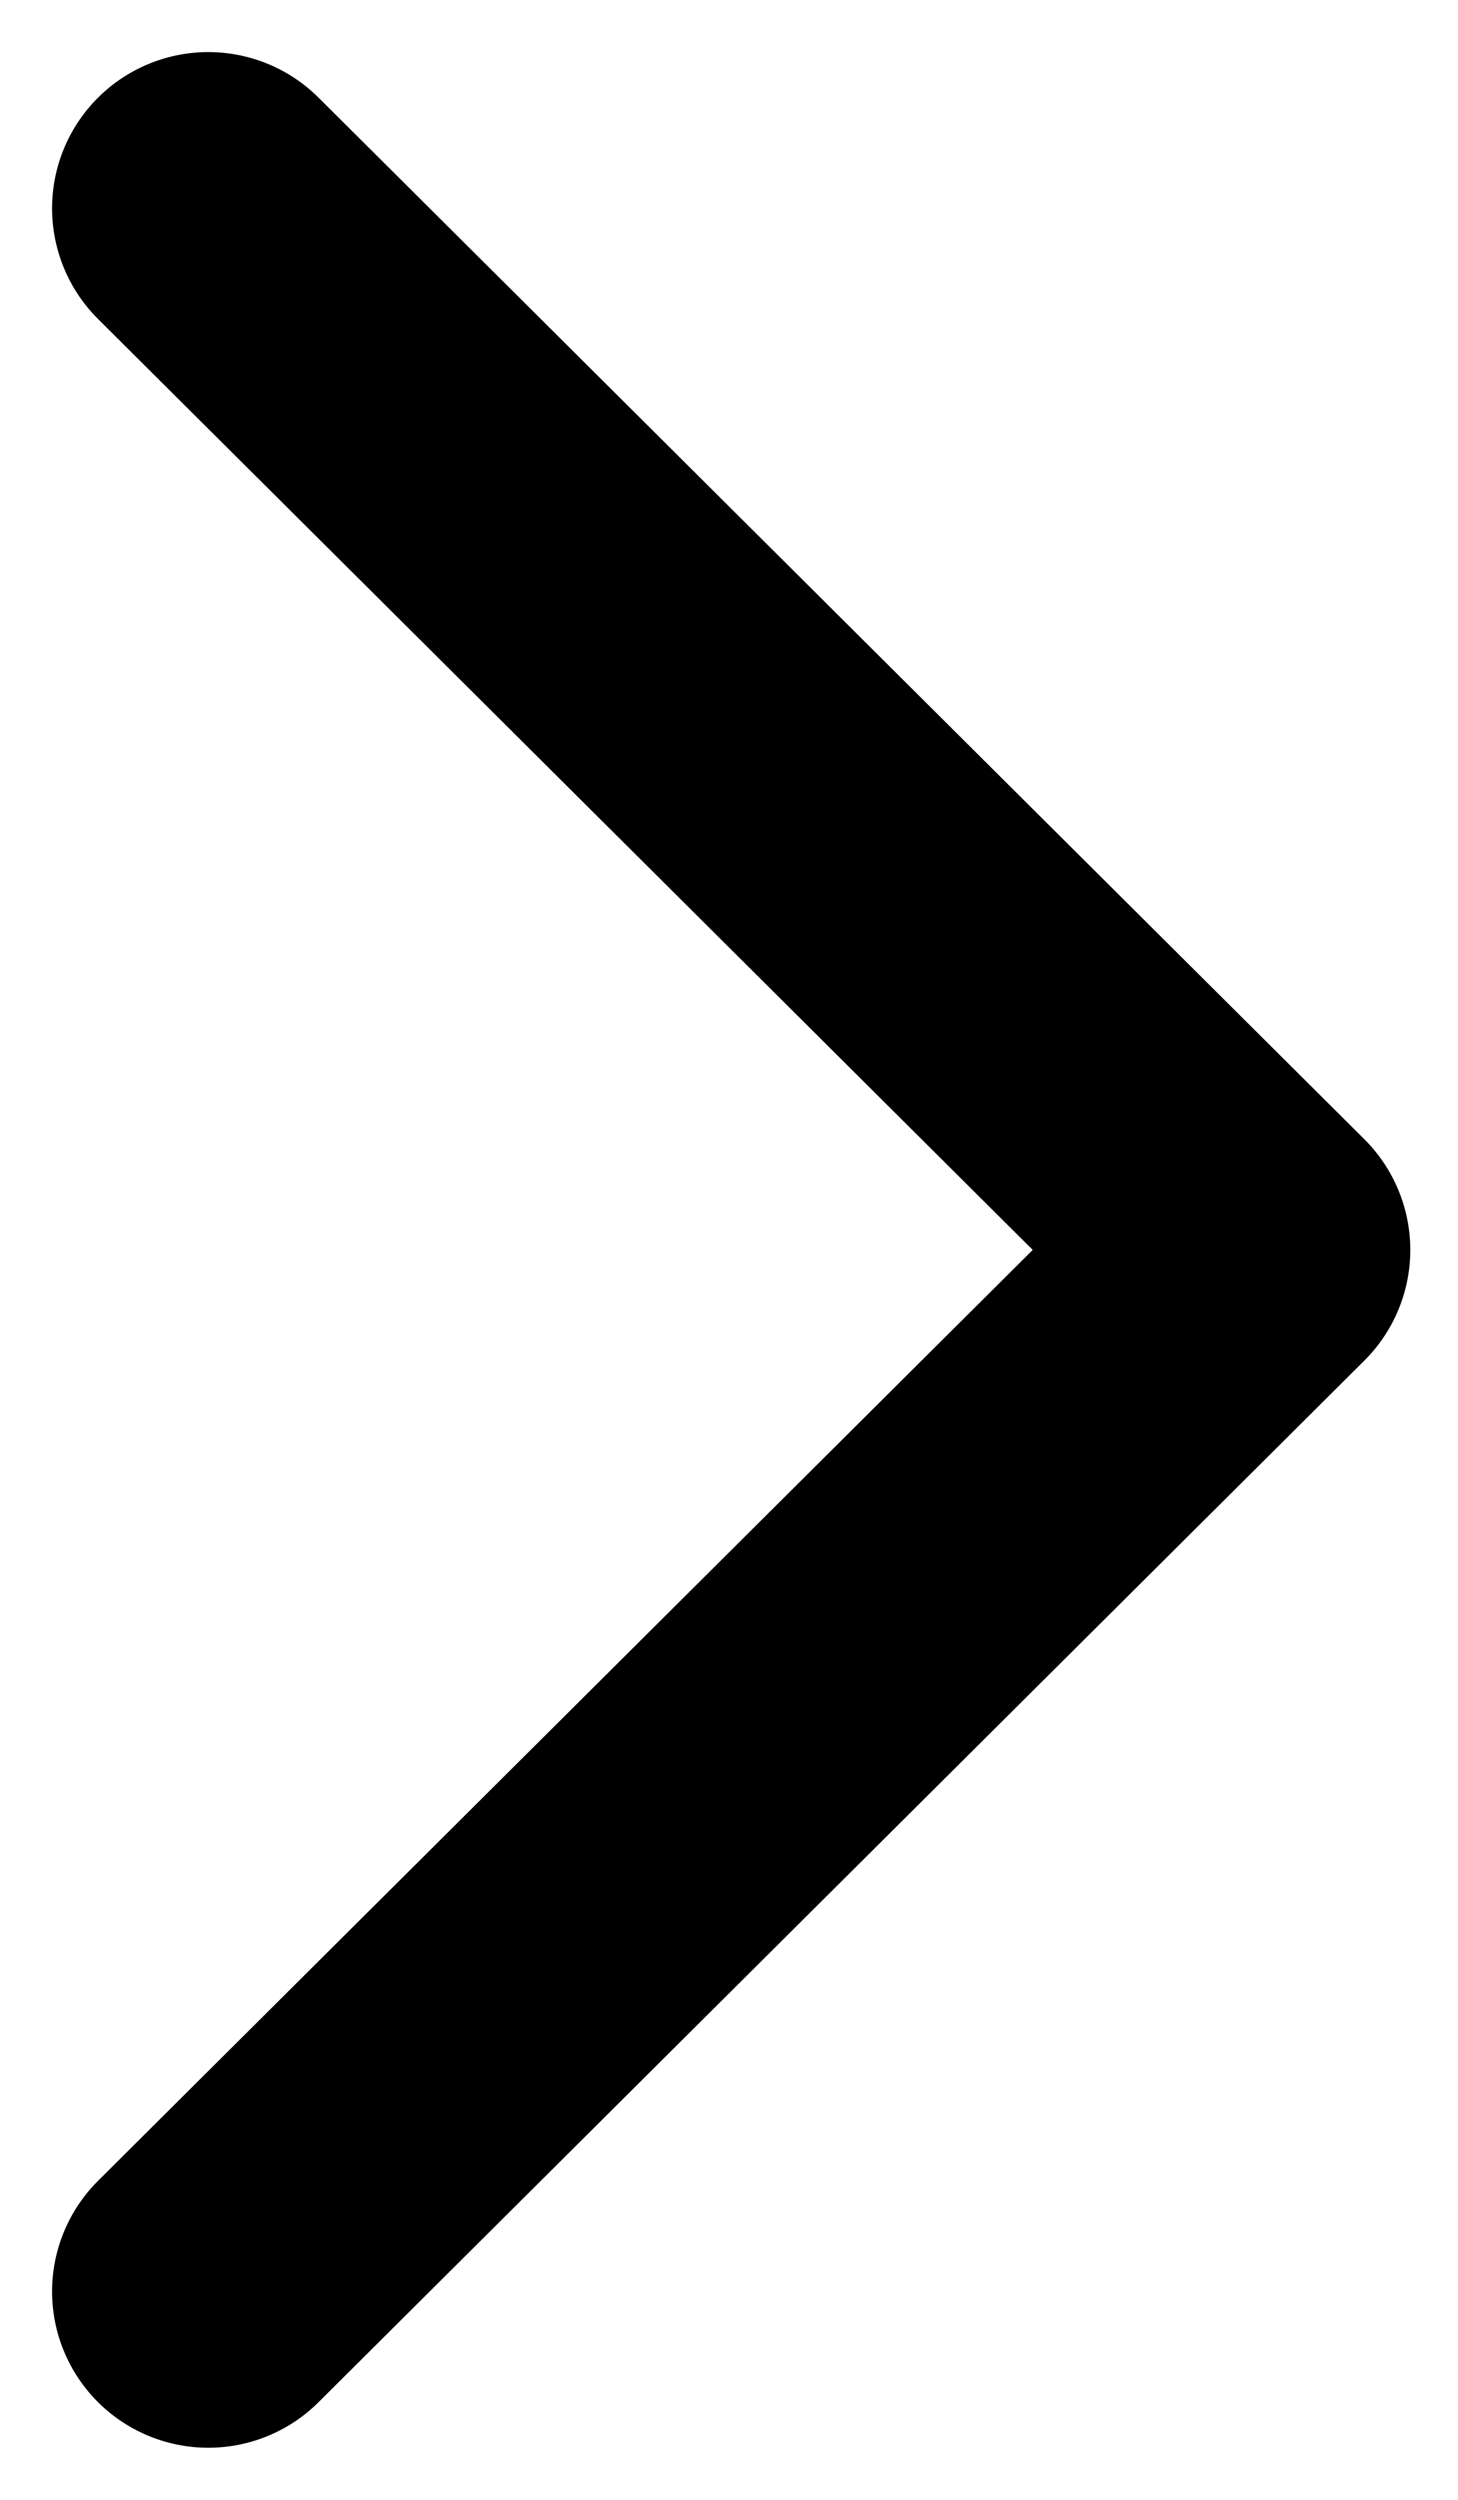 <svg width="7" height="12" viewBox="0 0 7 12" fill="none" xmlns="http://www.w3.org/2000/svg">
                                    <path d="M1 1L6.021 6L1 11" stroke="currentColor" stroke-width="1.5" stroke-linecap="round" stroke-linejoin="round"/>
                                 </svg>